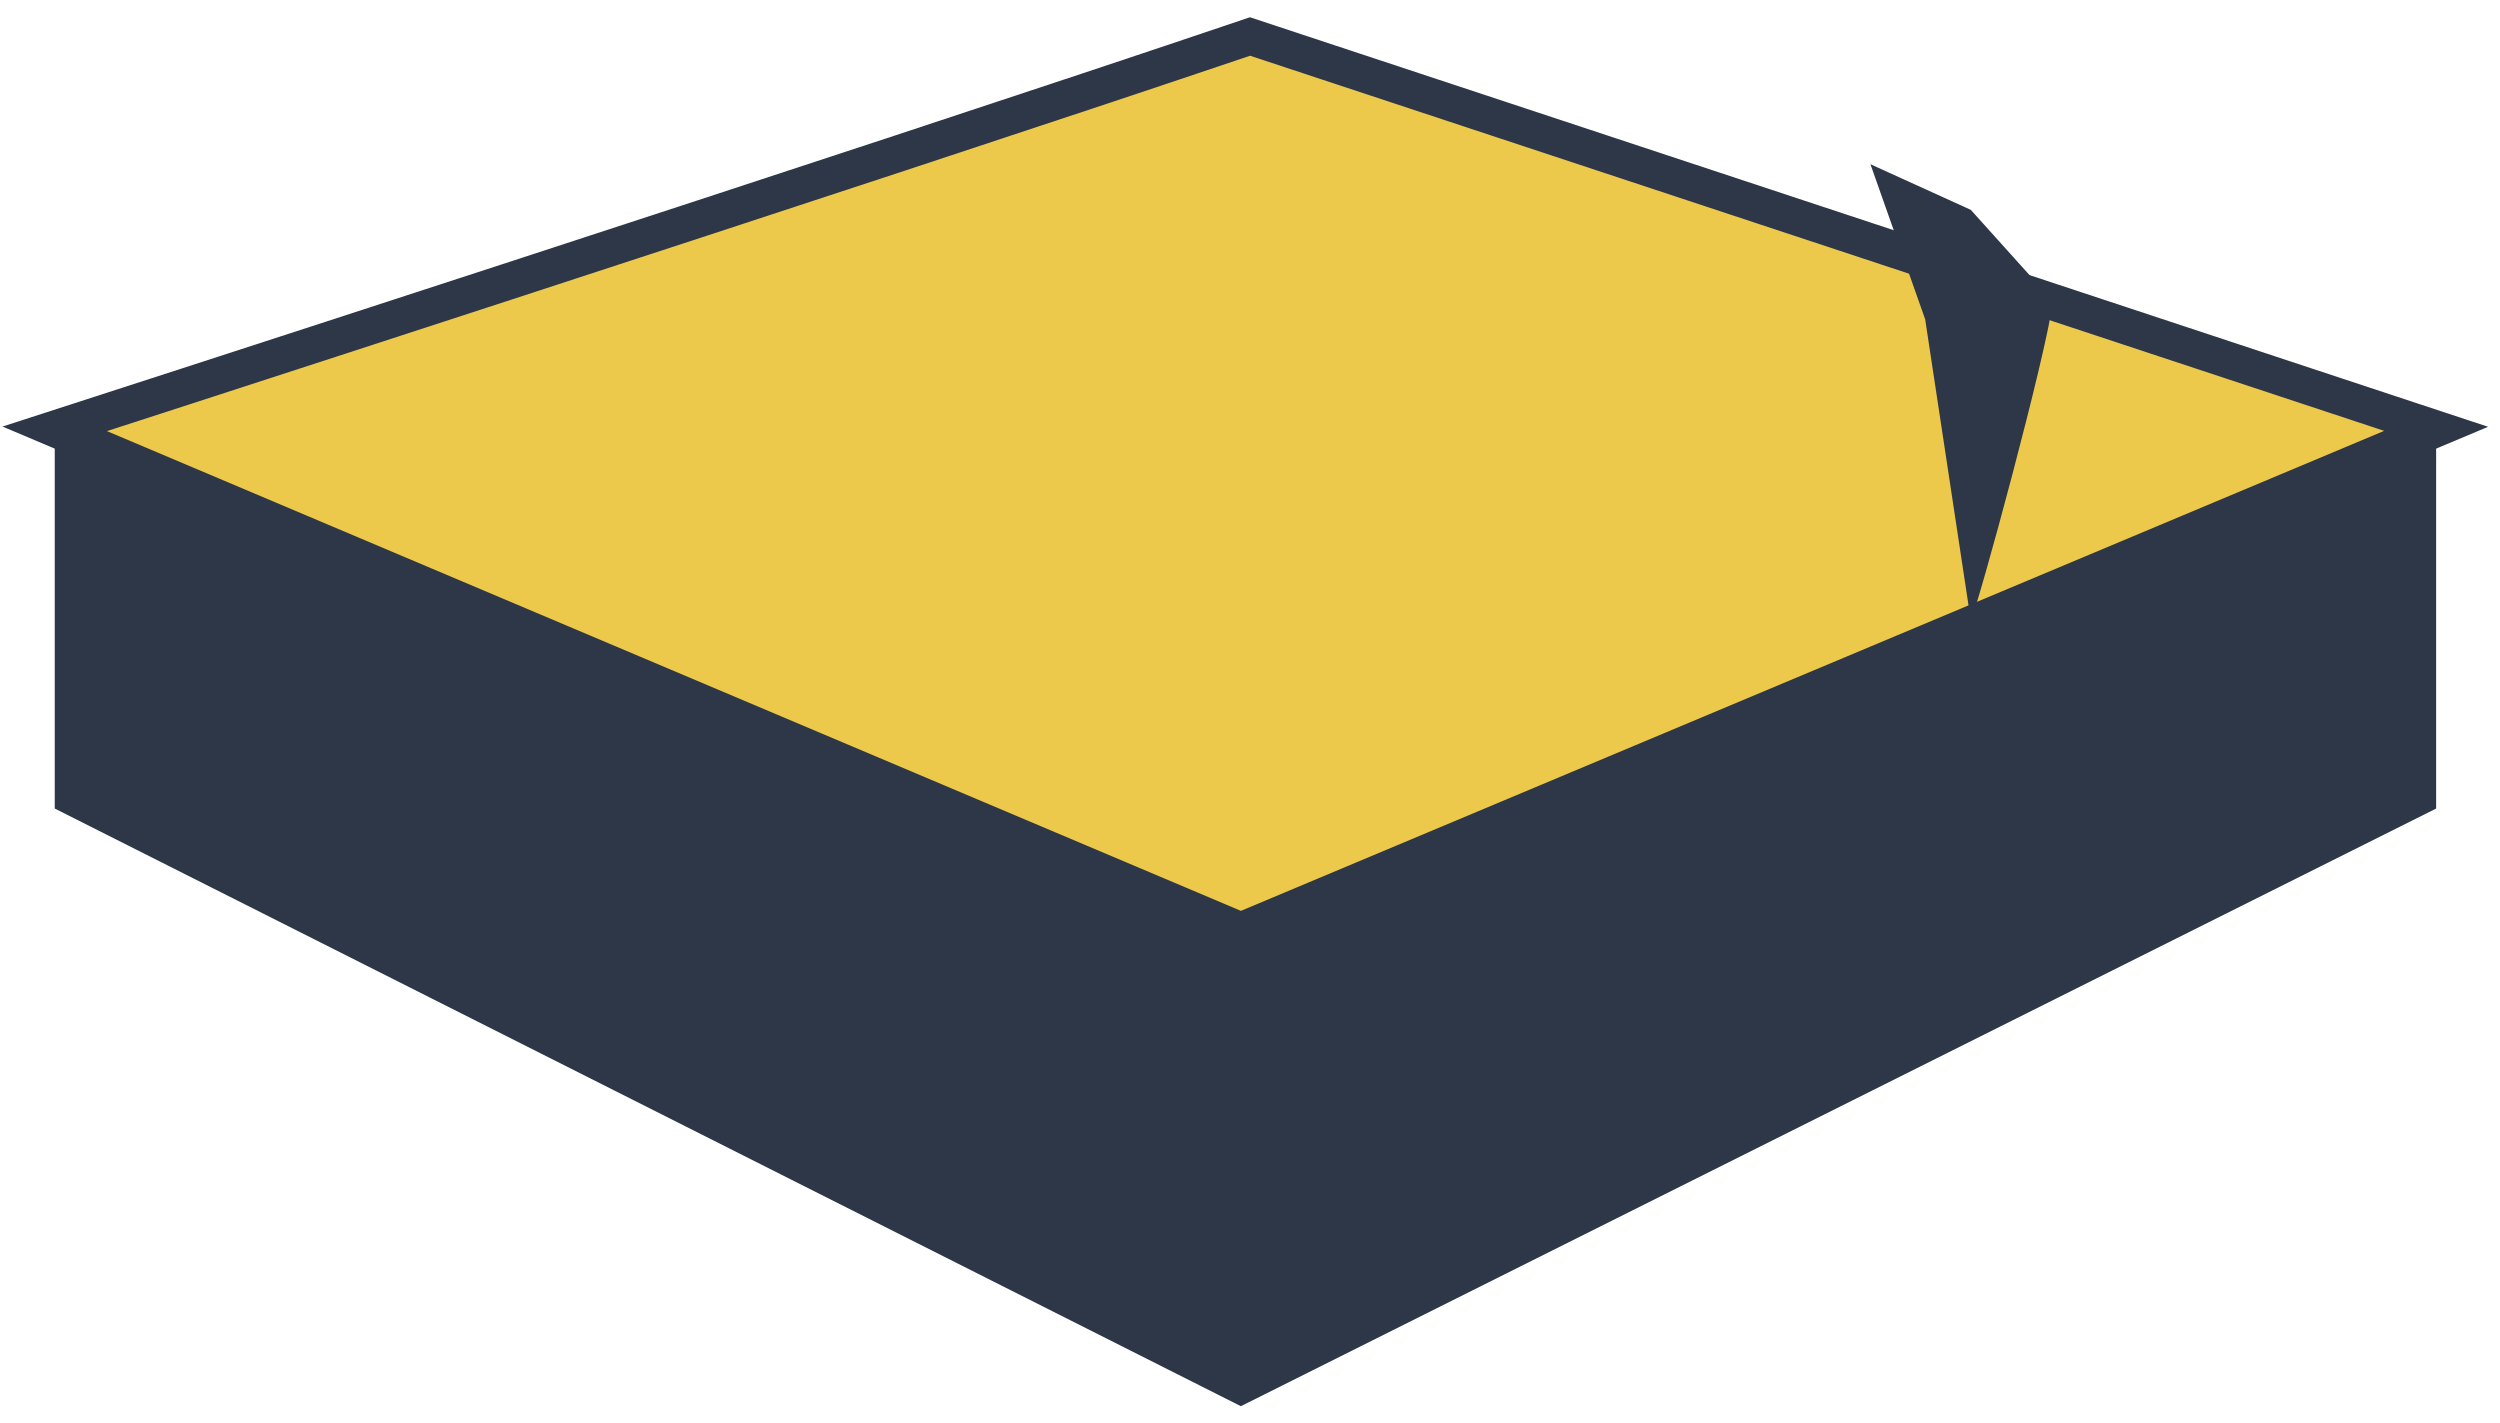 <svg width="137" height="78" viewBox="0 0 137 78" fill="none" xmlns="http://www.w3.org/2000/svg">
<path d="M3.5 44V24.5L68 51.5L133 24.5V44L68 76.5L3.5 44Z" fill="#2D3748" stroke="#2D3748"/>
<path d="M68.5 2C47.333 9.167 3 23.5 3 23.5L68 51L133.5 23.5L68.5 2Z" fill="#ECC94B" stroke="#2D3748" stroke-width="2"/>
<path d="M112.5 16.5C112.167 19.333 108.4 33.2 108 34L105.5 17.5L102.5 9L108 11.5L112.5 16.5Z" fill="#2D3748"/>
</svg>
